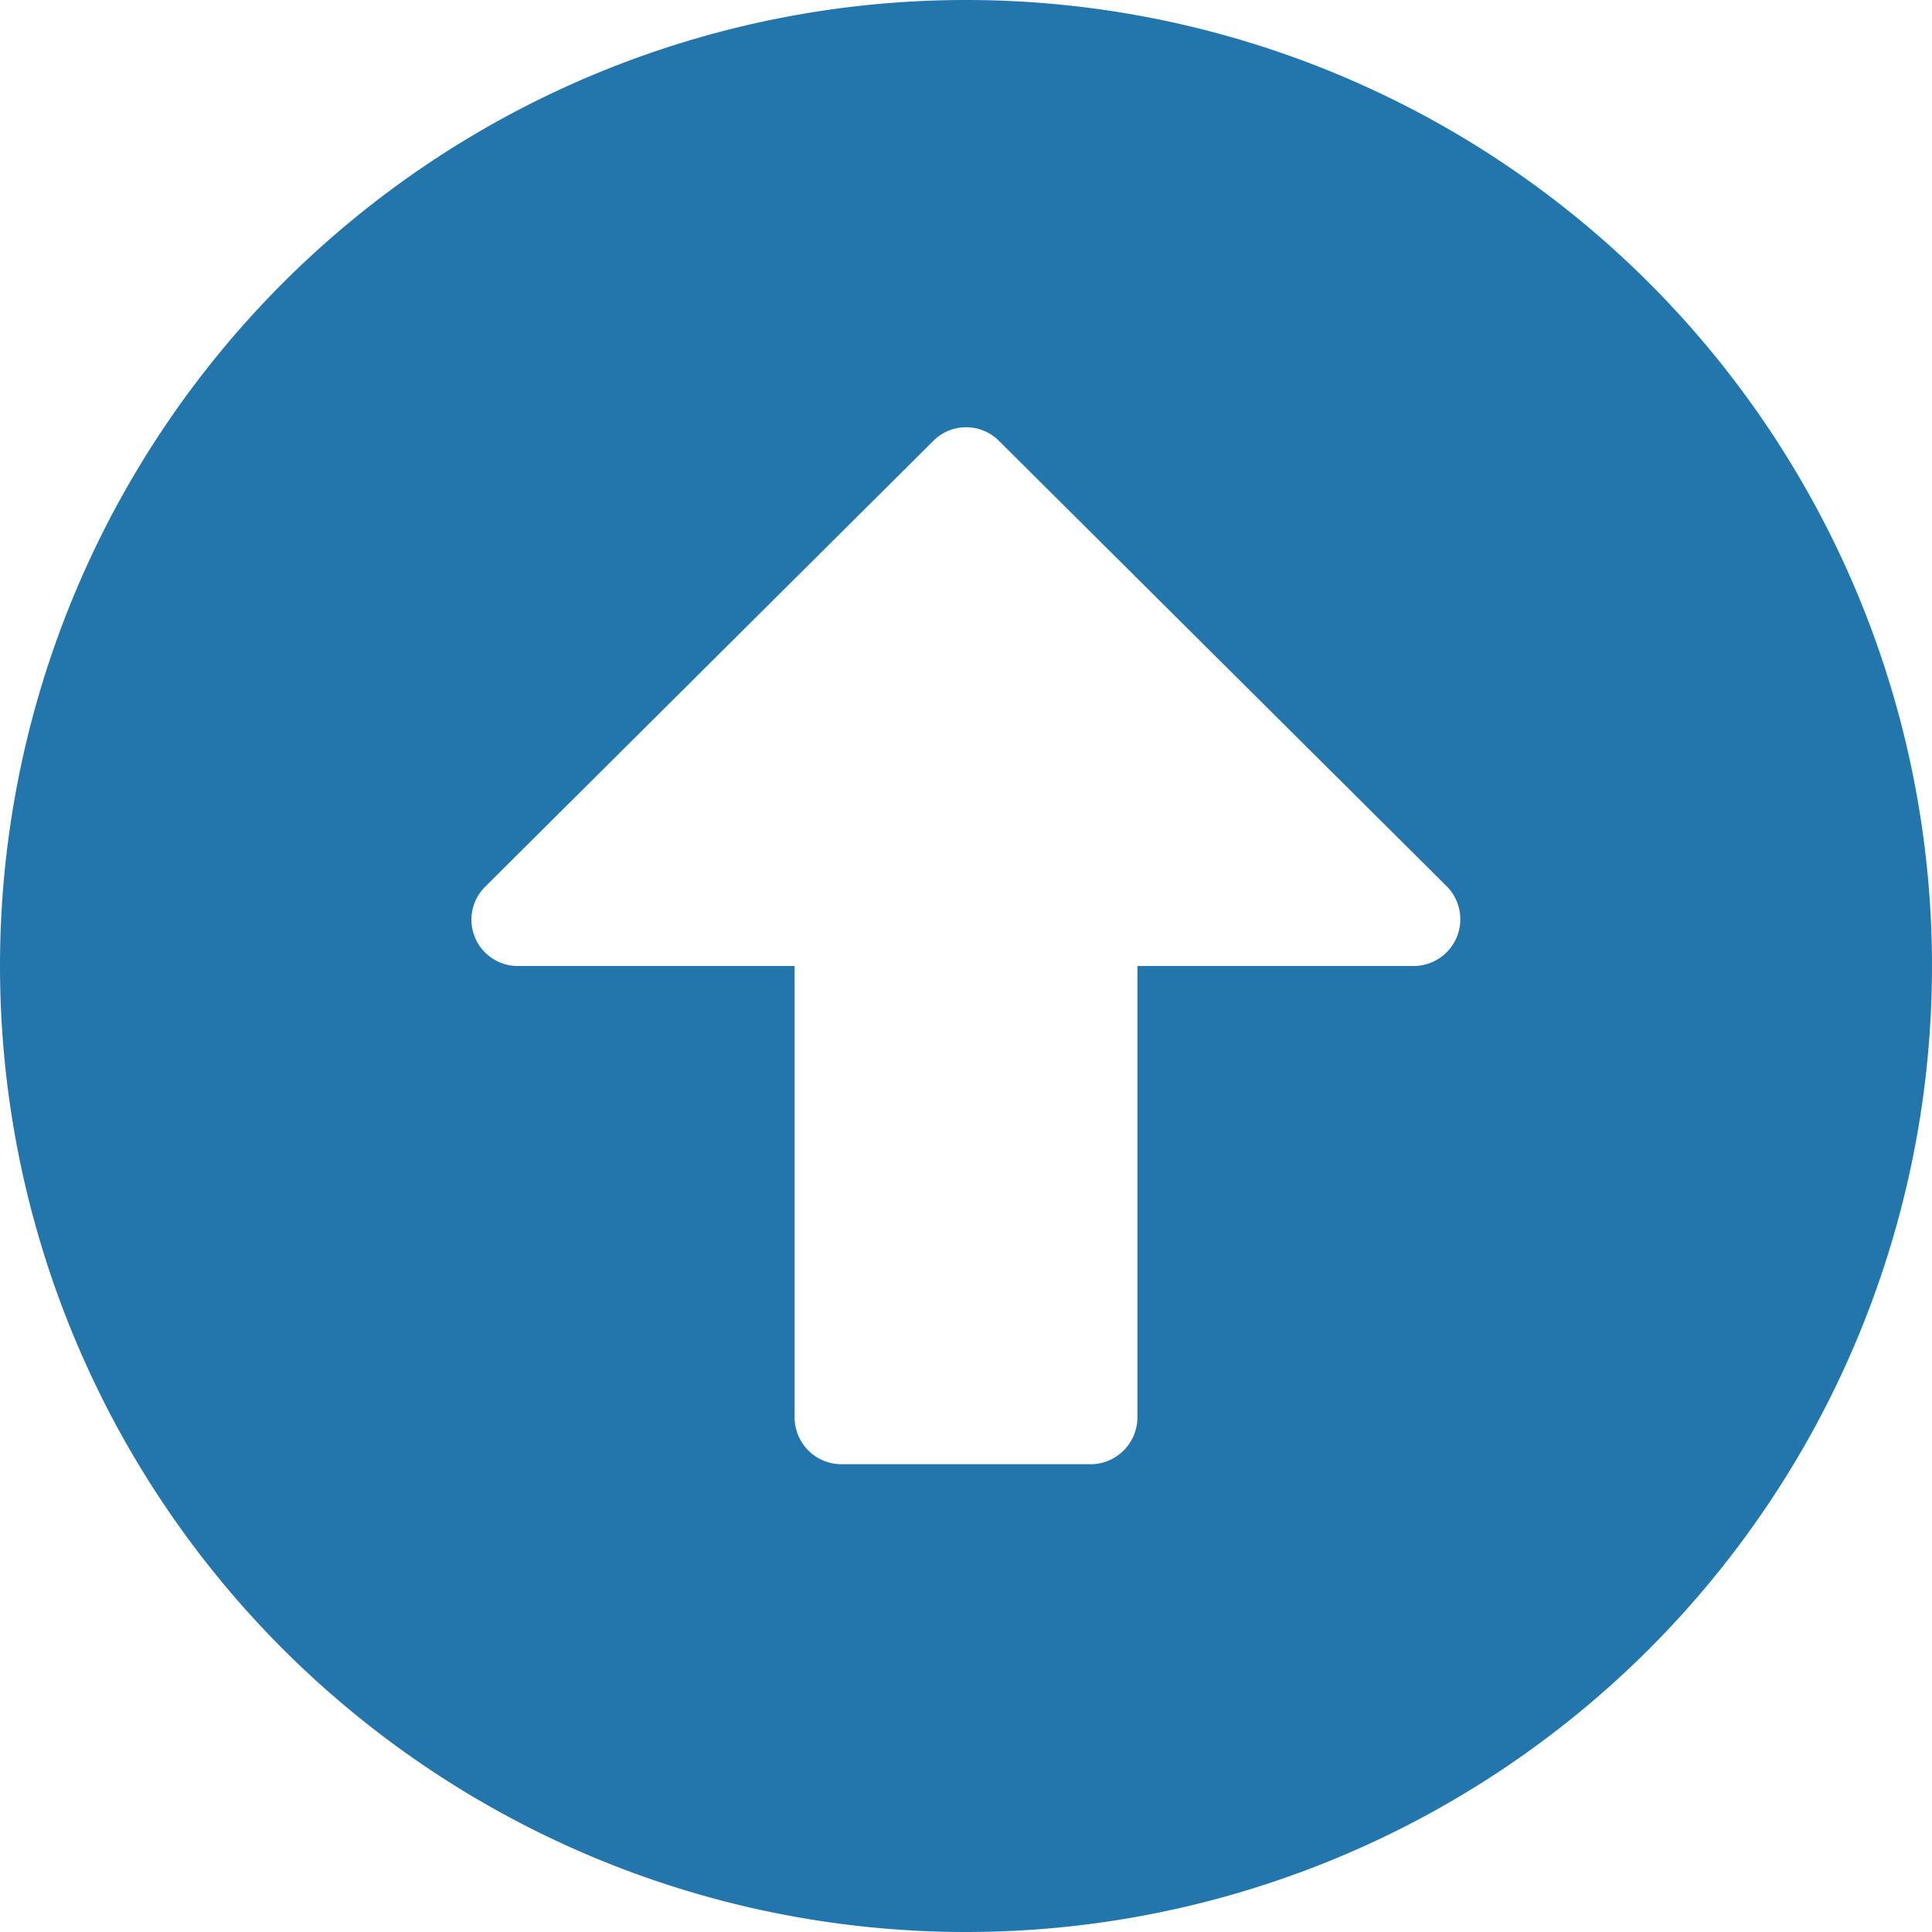 <svg xmlns="http://www.w3.org/2000/svg" width="25" height="25" viewBox="0 0 25 25">
  <path id="ic_arrow_up" d="M33,20.5A12.5,12.5,0,1,1,20.5,8,12.5,12.5,0,0,1,33,20.5ZM18.282,14.653V20.5H14.709a.605.605,0,0,0-.428,1.033l5.791,5.761a.6.6,0,0,0,.852,0l5.791-5.761a.6.6,0,0,0-.428-1.033H22.718V14.653a.607.607,0,0,0-.6-.6H18.887A.607.607,0,0,0,18.282,14.653Z" transform="translate(33 33) rotate(180)" fill="#2276ac"/>
</svg>
